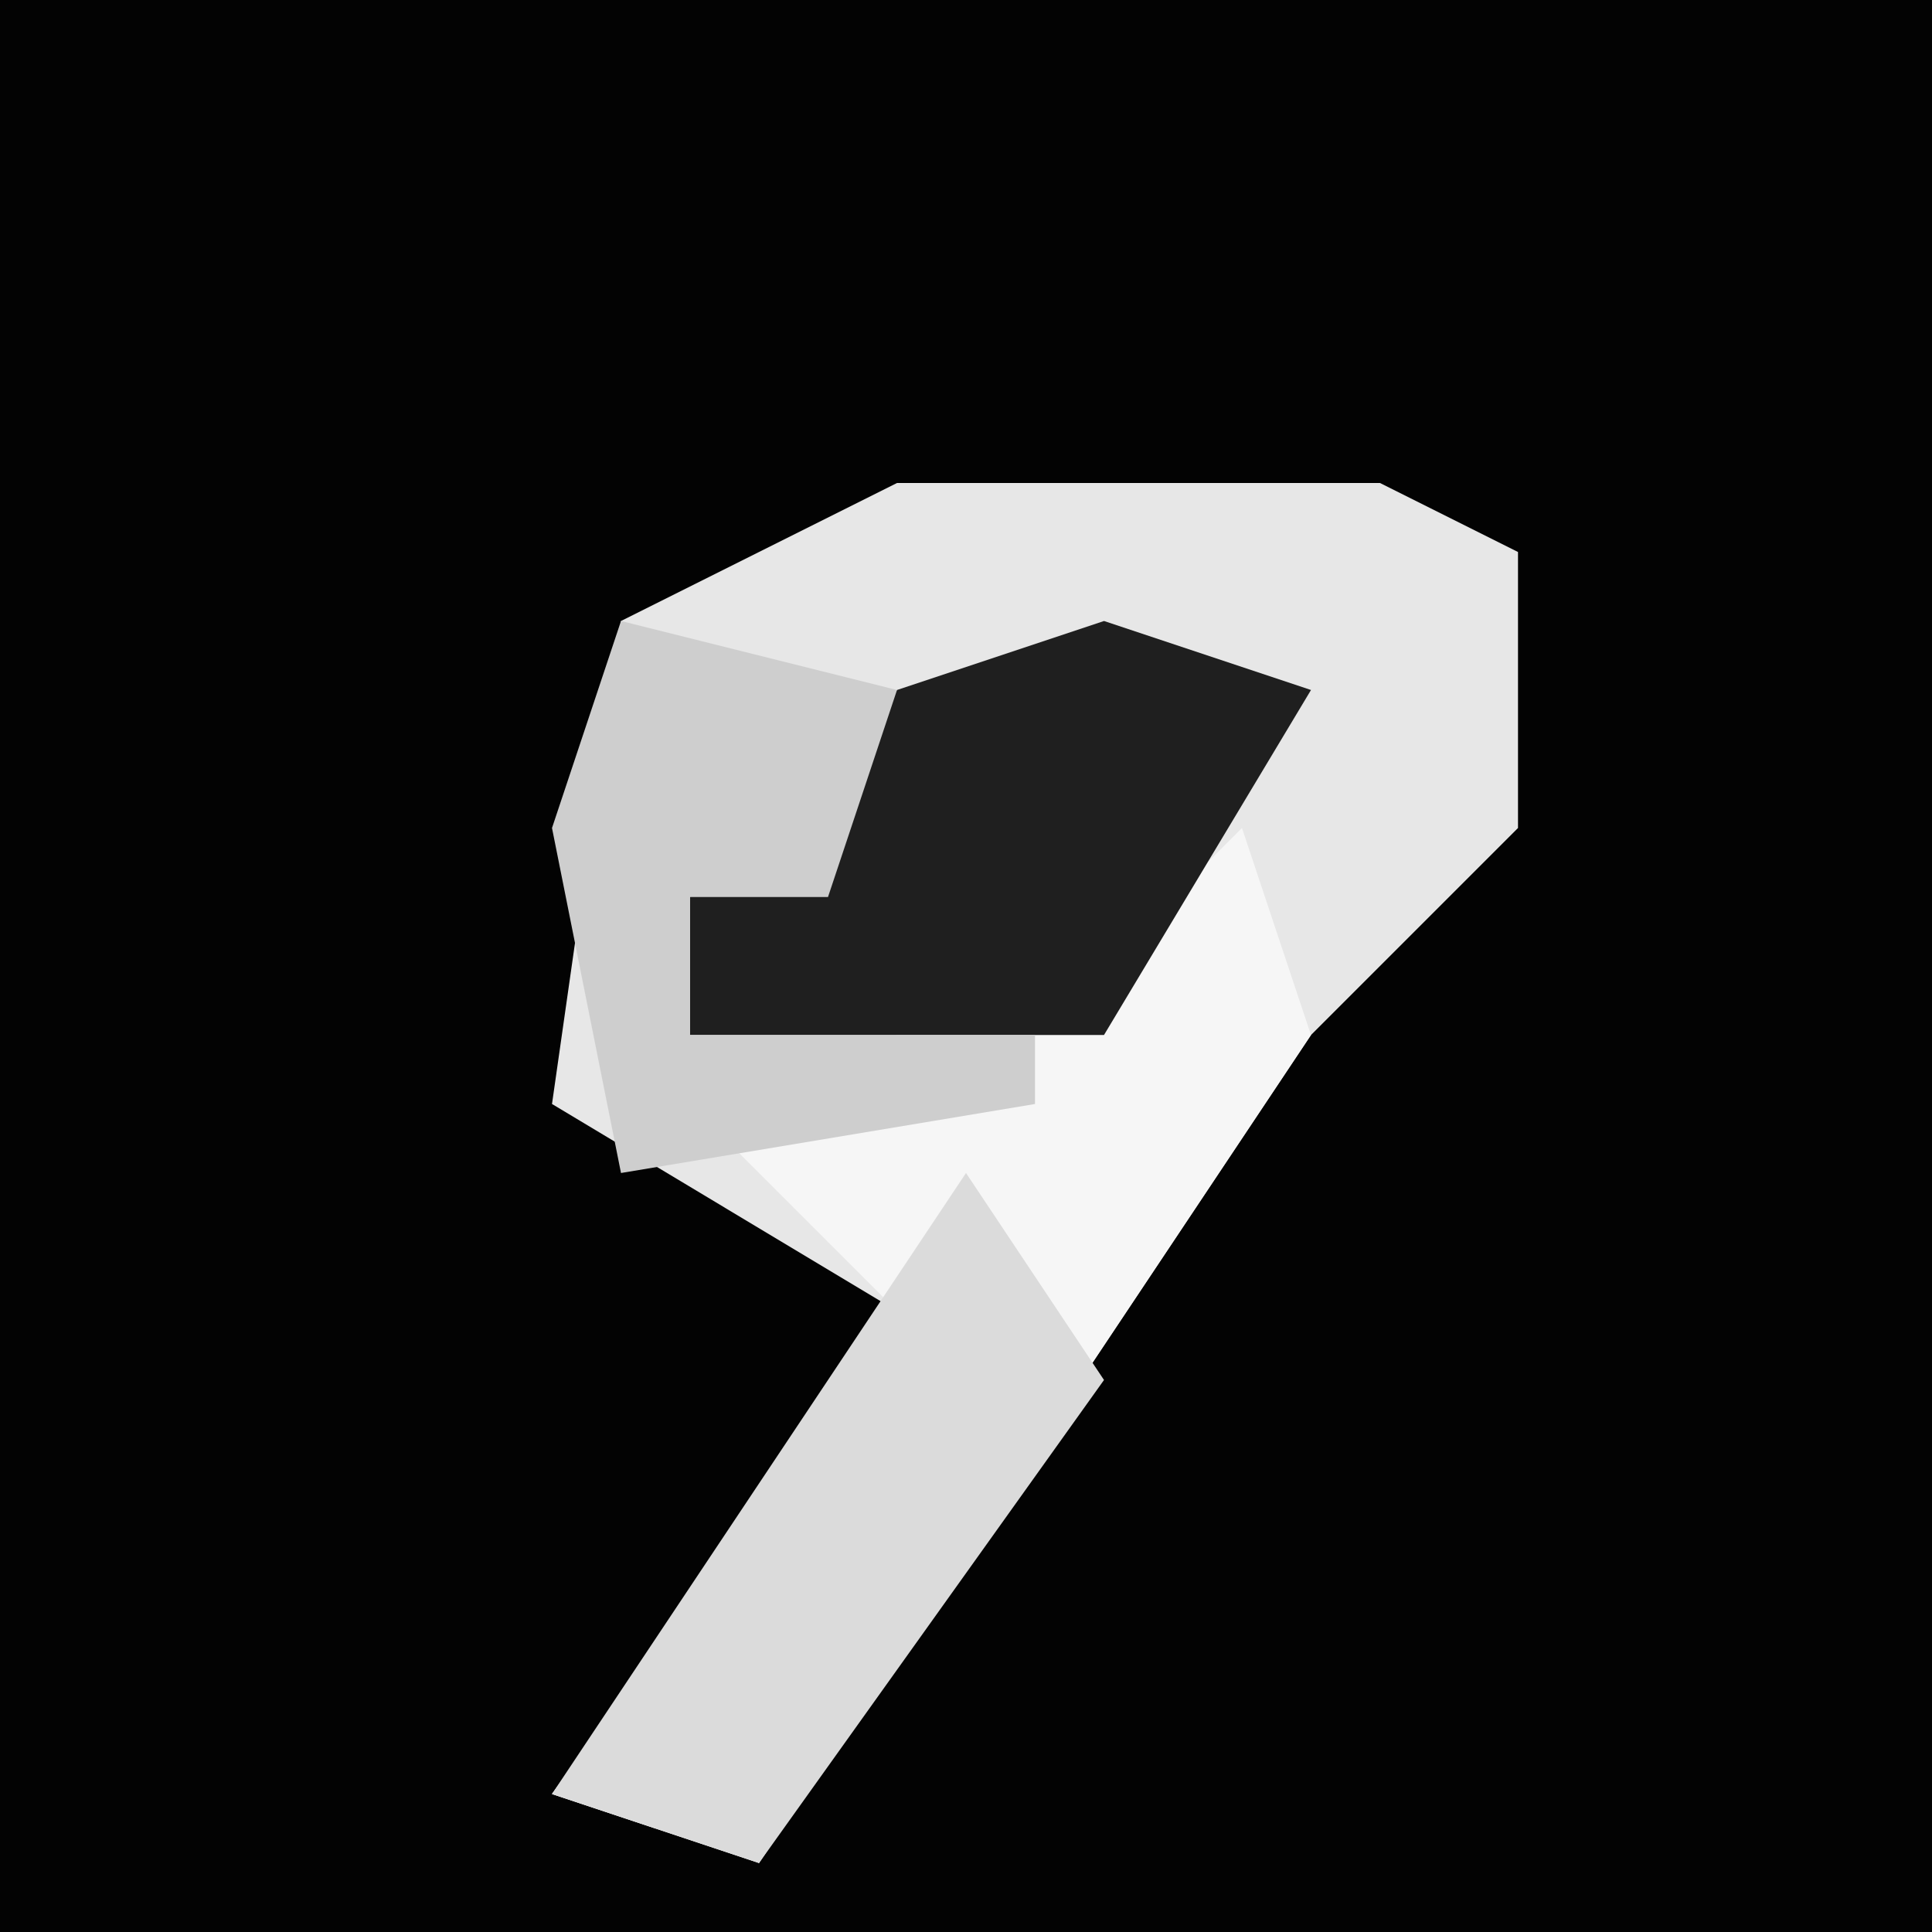 <?xml version="1.0" encoding="UTF-8"?>
<svg version="1.1" xmlns="http://www.w3.org/2000/svg" width="28" height="28">
<path d="M0,0 L28,0 L28,28 L0,28 Z " fill="#030303" transform="translate(0,0)"/>
<path d="M0,0 L7,0 L9,1 L9,5 L6,8 L0,17 L-2,20 L-5,19 L0,12 L-5,9 L-4,2 Z " fill="#E7E7E7" transform="translate(13,7)"/>
<path d="M0,0 L1,3 L-5,12 L-7,15 L-10,14 L-5,7 L-8,4 L-2,2 Z " fill="#F6F6F6" transform="translate(18,12)"/>
<path d="M0,0 L3,1 L0,6 L-6,6 L-6,4 L-3,1 Z " fill="#1F1F1F" transform="translate(16,9)"/>
<path d="M0,0 L4,1 L3,4 L1,4 L1,6 L6,6 L6,7 L0,8 L-1,3 Z " fill="#CECECE" transform="translate(9,9)"/>
<path d="M0,0 L2,3 L-3,10 L-6,9 Z " fill="#DBDBDB" transform="translate(14,17)"/>
</svg>
